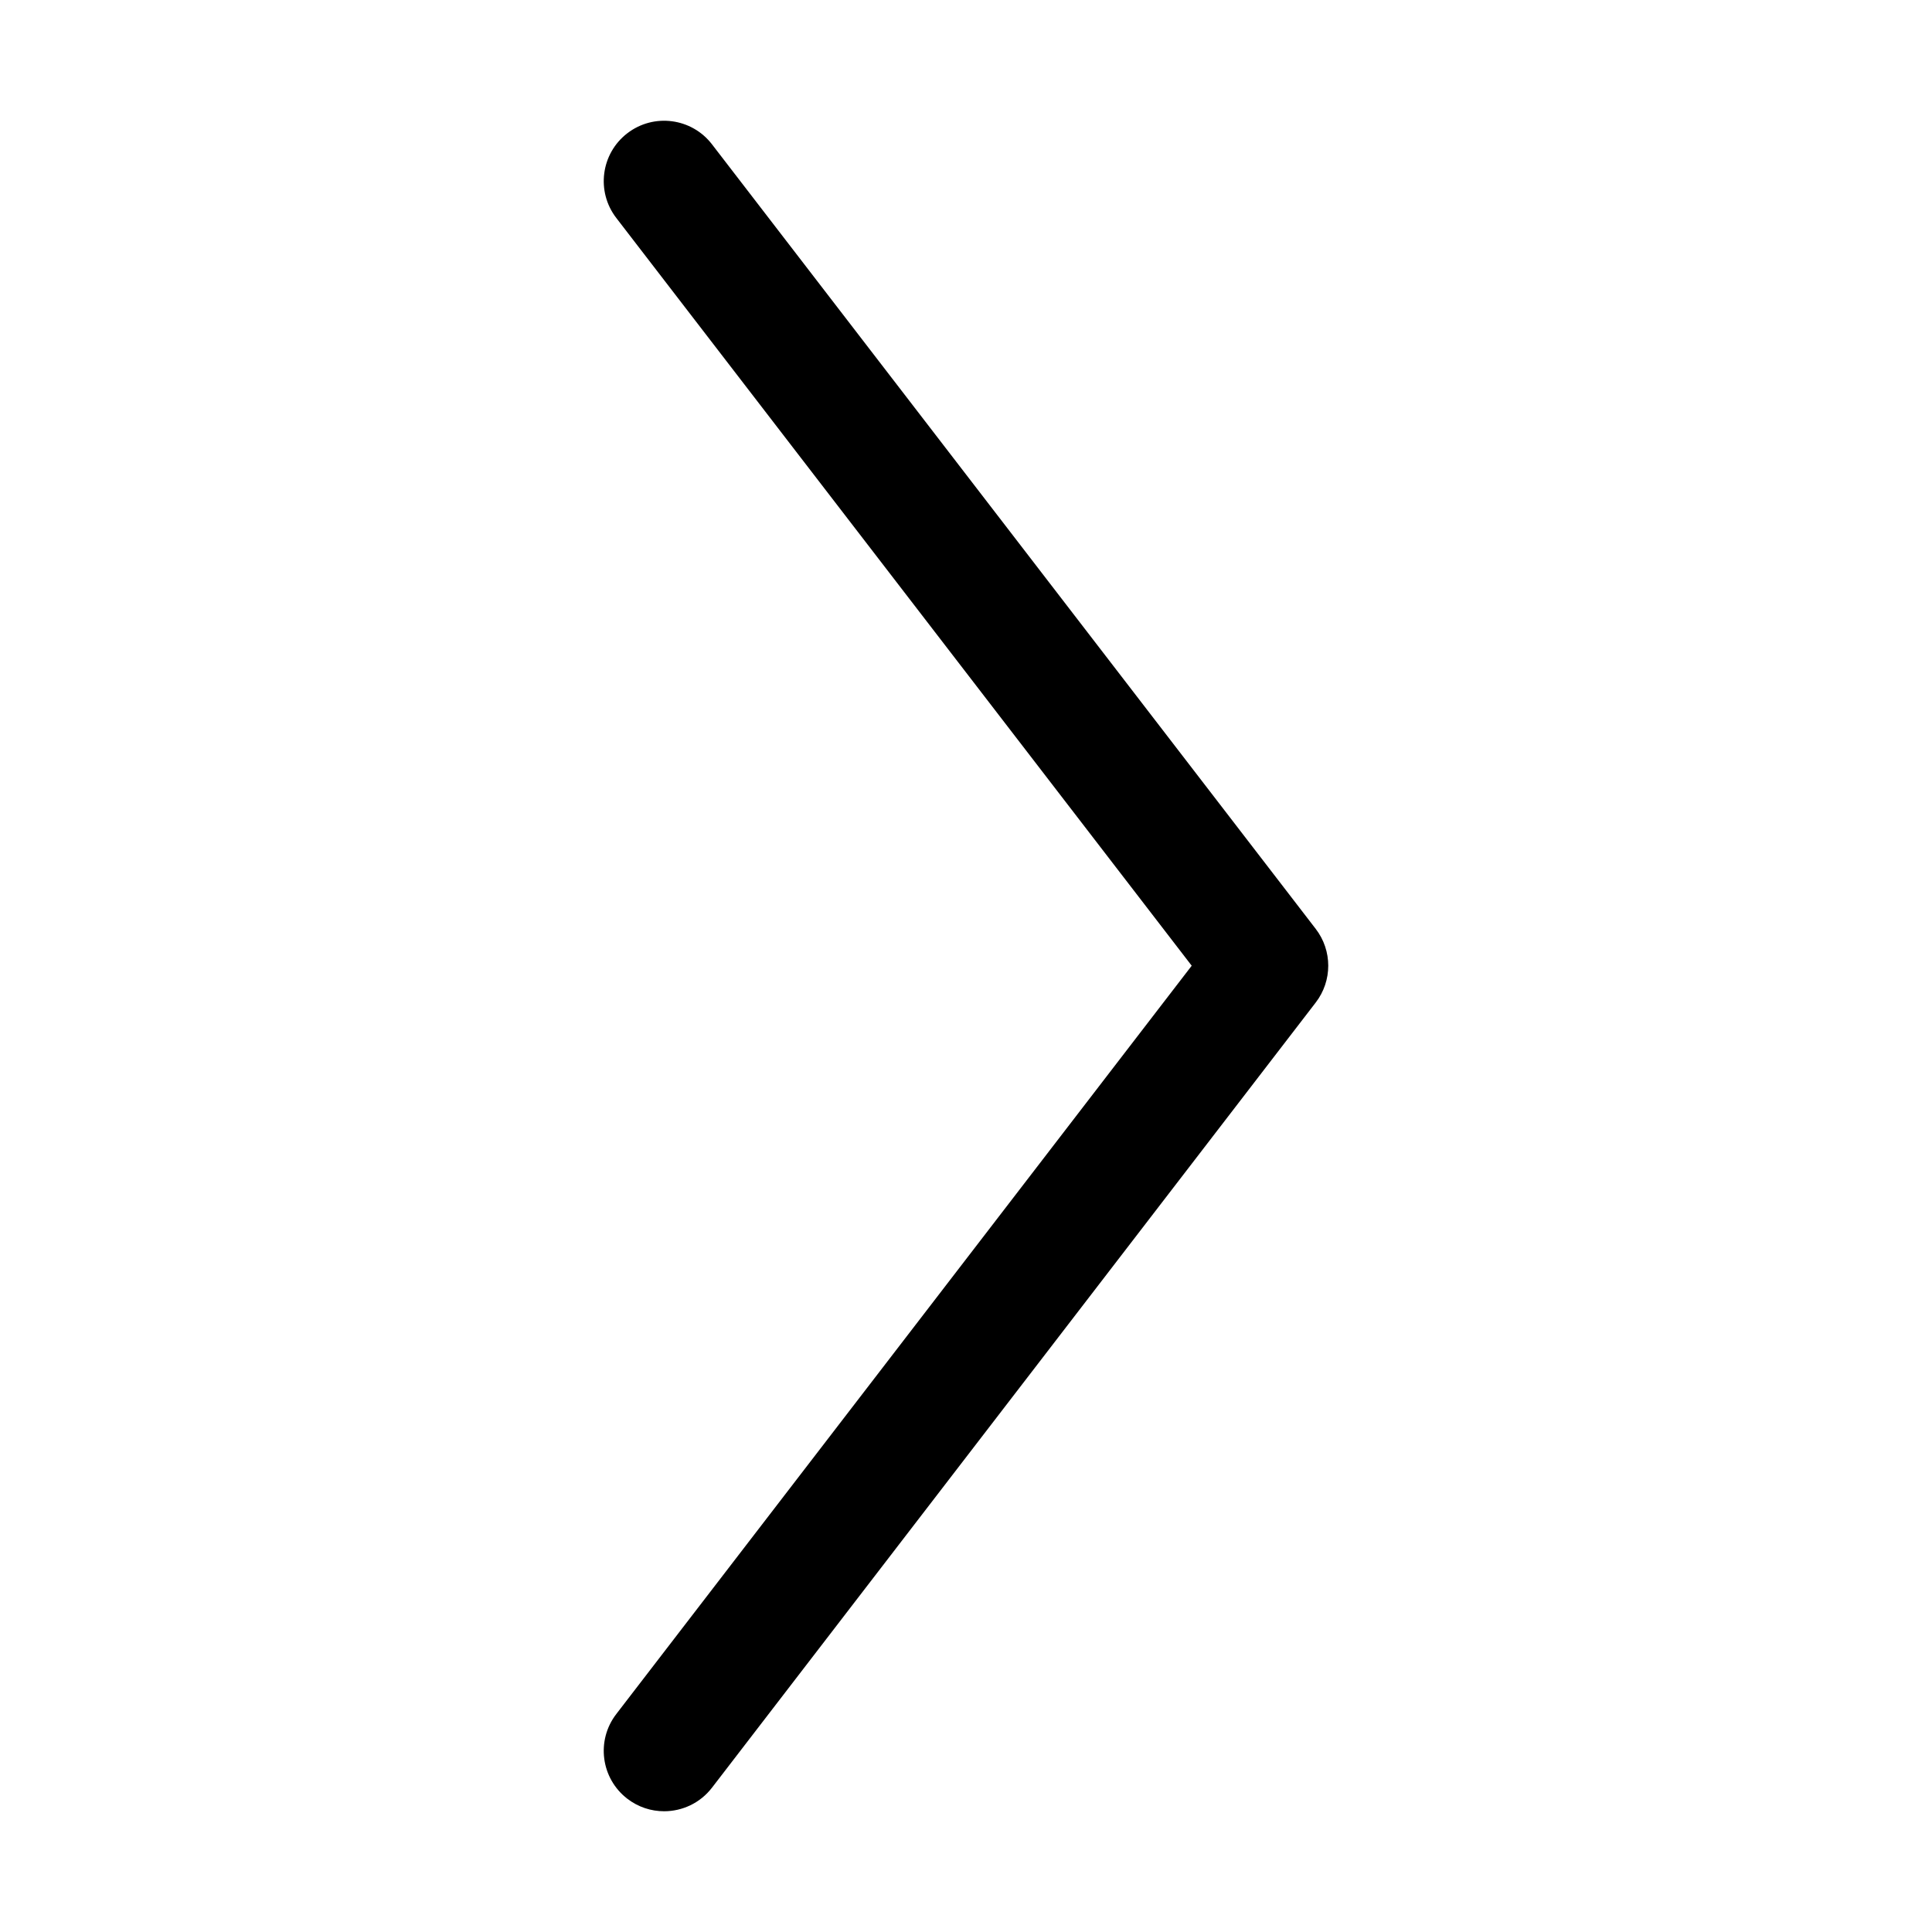 <?xml version="1.0" standalone="no"?><!DOCTYPE svg PUBLIC "-//W3C//DTD SVG 1.1//EN" "http://www.w3.org/Graphics/SVG/1.1/DTD/svg11.dtd"><svg t="1531809238166" class="icon" style="" viewBox="0 0 1024 1024" version="1.1" xmlns="http://www.w3.org/2000/svg" p-id="54668" xmlns:xlink="http://www.w3.org/1999/xlink" width="32" height="32"><defs><style type="text/css"></style></defs><path d="M351.978 960.002c-6.81 0-13.668-2.163-19.484-6.635-14.011-10.773-16.635-30.864-5.861-44.874l304.996-396.642L326.641 115.516c-10.778-14.006-8.161-34.098 5.844-44.876s34.099-8.159 44.875 5.844l320 415.844c8.851 11.501 8.854 27.518 0.009 39.022l-320 416.156C371.067 955.701 361.573 960.001 351.978 960.002z" p-id="54669"></path></svg>
